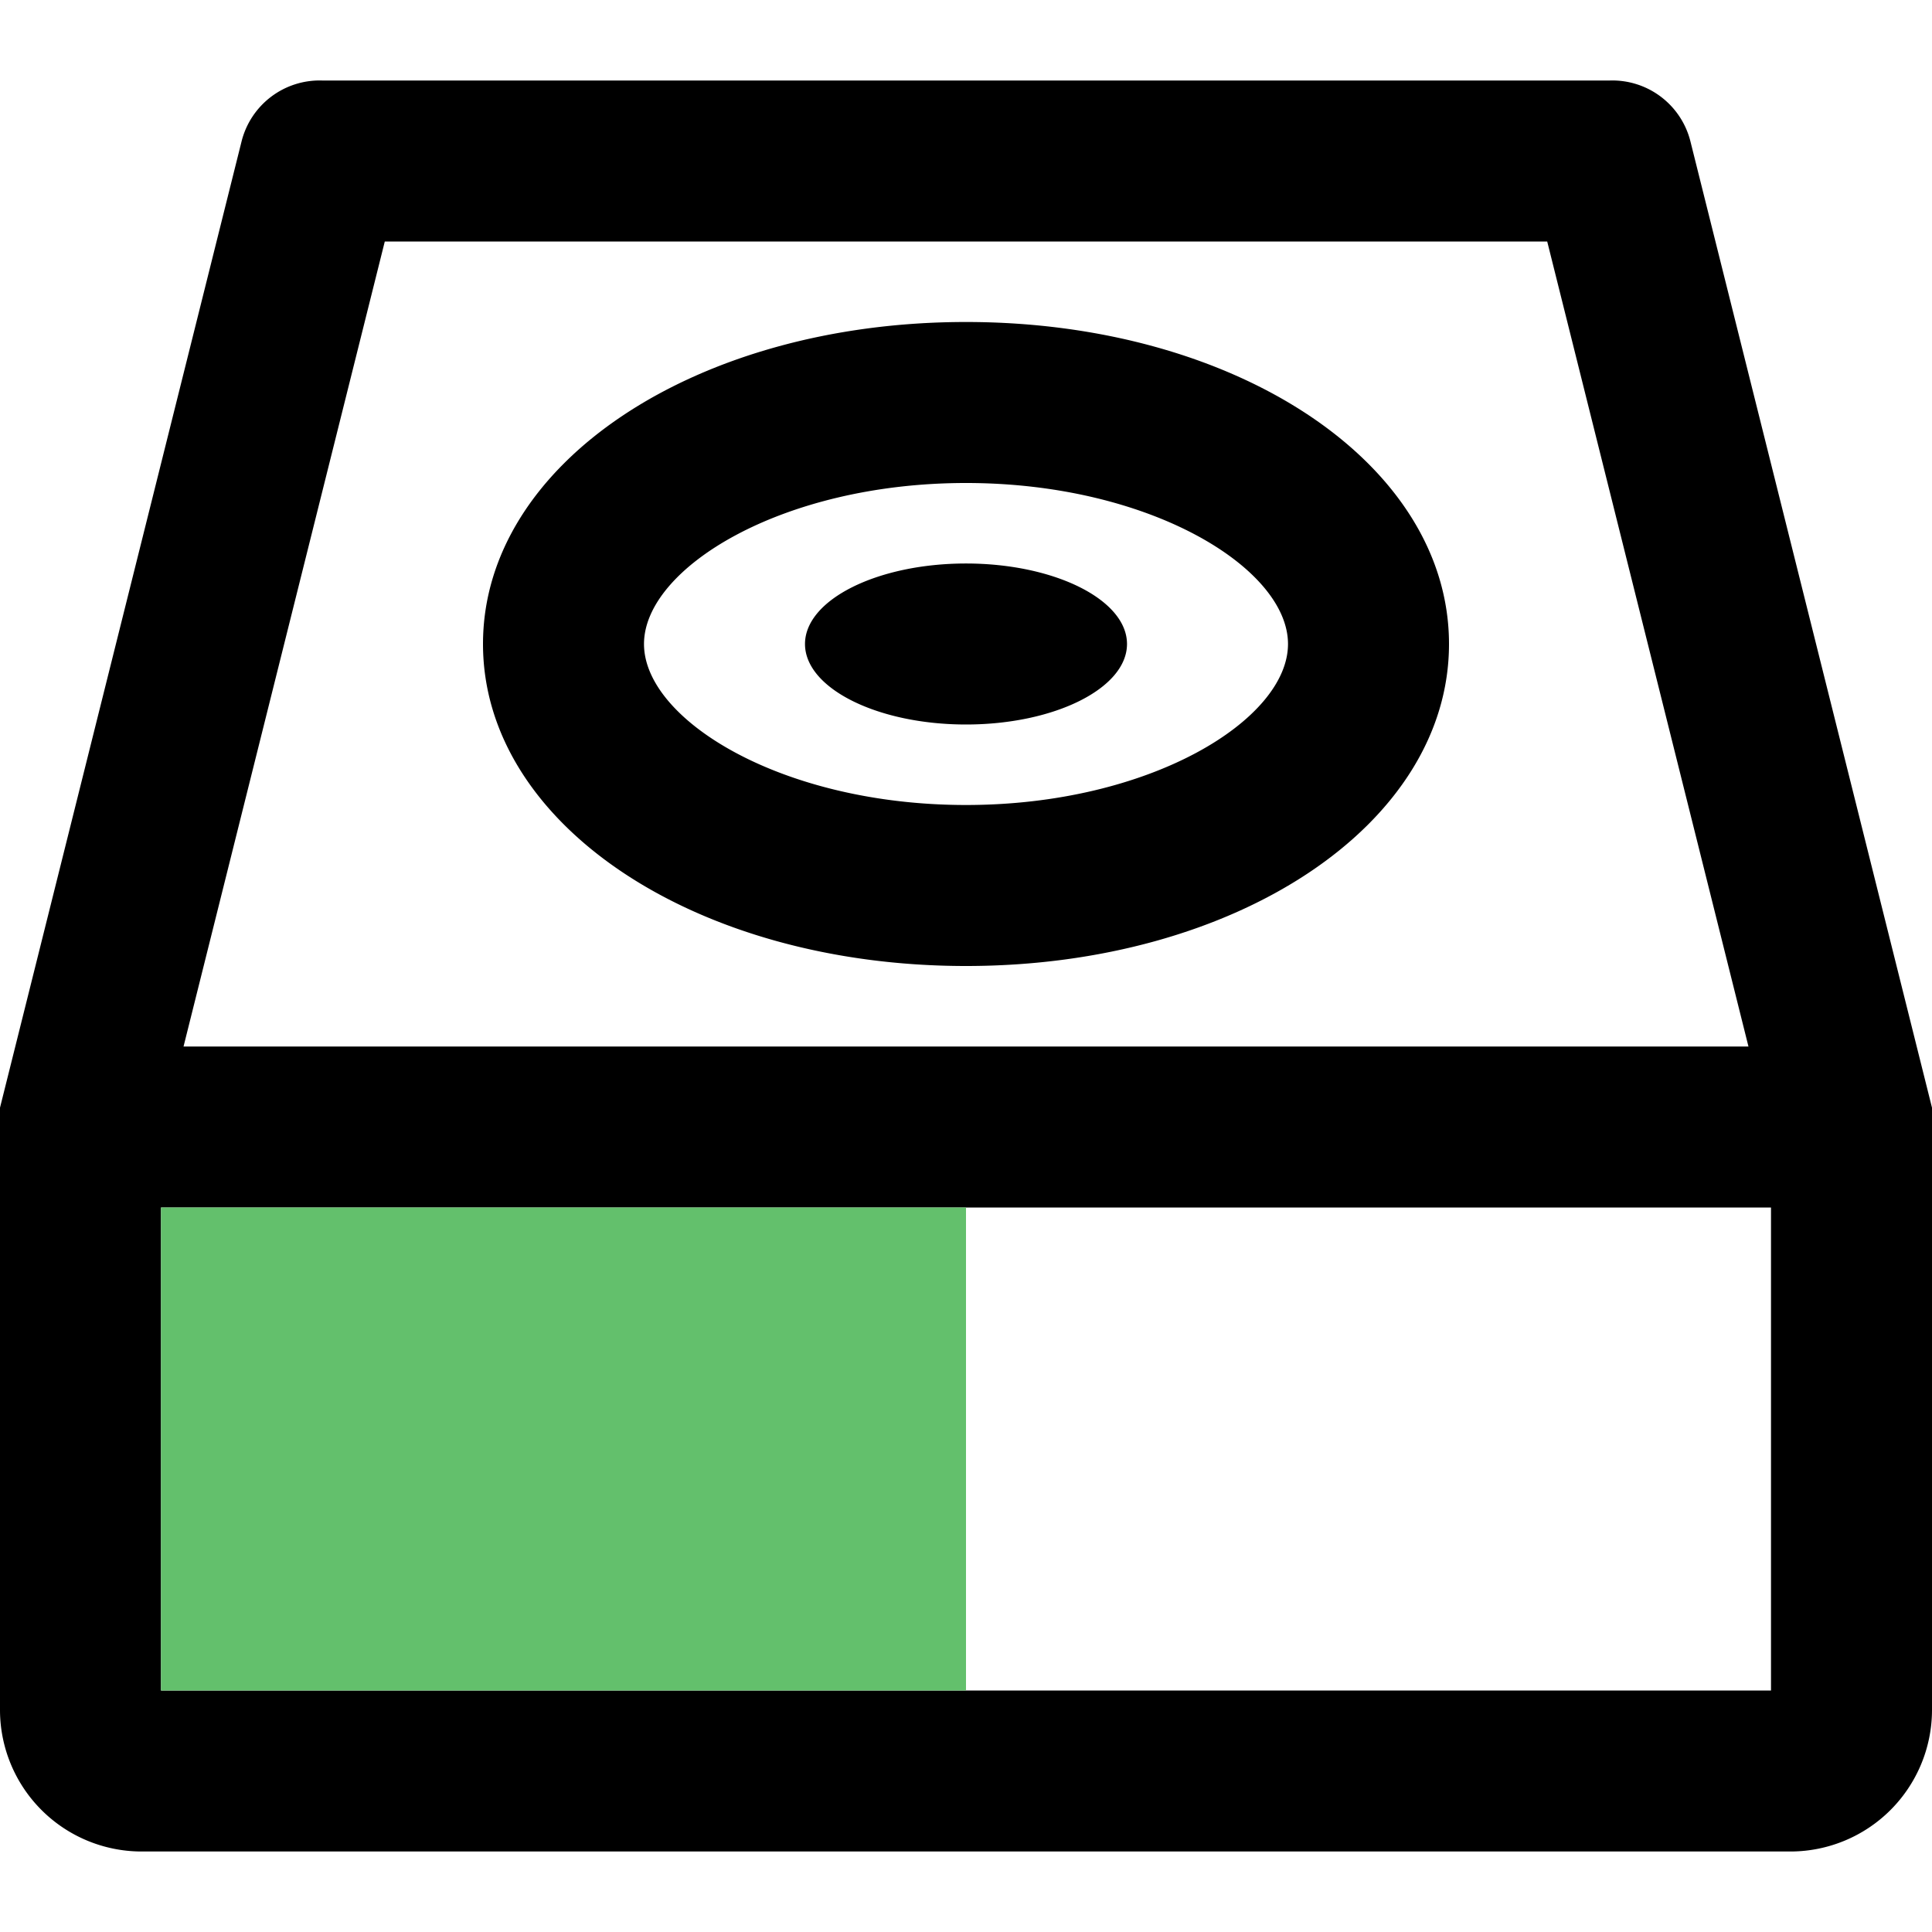 <svg id="Disk_Space_50_" data-name="Disk Space 50%" xmlns="http://www.w3.org/2000/svg" width="24" height="24" viewBox="0 0 24 24"><g id="Disk_Space_50_-_24" data-name="Disk Space 50% - 24"><path d="M24,13.76l-3-12A1,1,0,0,0,20,1H4a1,1,0,0,0-1,.76l-3,12A1,1,0,0,0,0,14v7.25A1.76,1.76,0,0,0,1.75,23h20.5A1.76,1.76,0,0,0,24,21.25V14A1,1,0,0,0,24,13.76ZM4.78,3H19.22l2.5,10H2.28ZM22,21H2V15H22ZM12,12c3.36,0,6-1.76,6-4s-2.64-4-6-4S6,5.76,6,8,8.64,12,12,12Zm0-6c2.29,0,4,1.06,4,2s-1.71,2-4,2S8,8.94,8,8,9.71,6,12,6Zm2,2c0,.55-.9,1-2,1s-2-.45-2-1,.9-1,2-1S14,7.45,14,8Z"/><path d="M12,21H2V15H12Z" fill="#63c06c"/></g></svg>